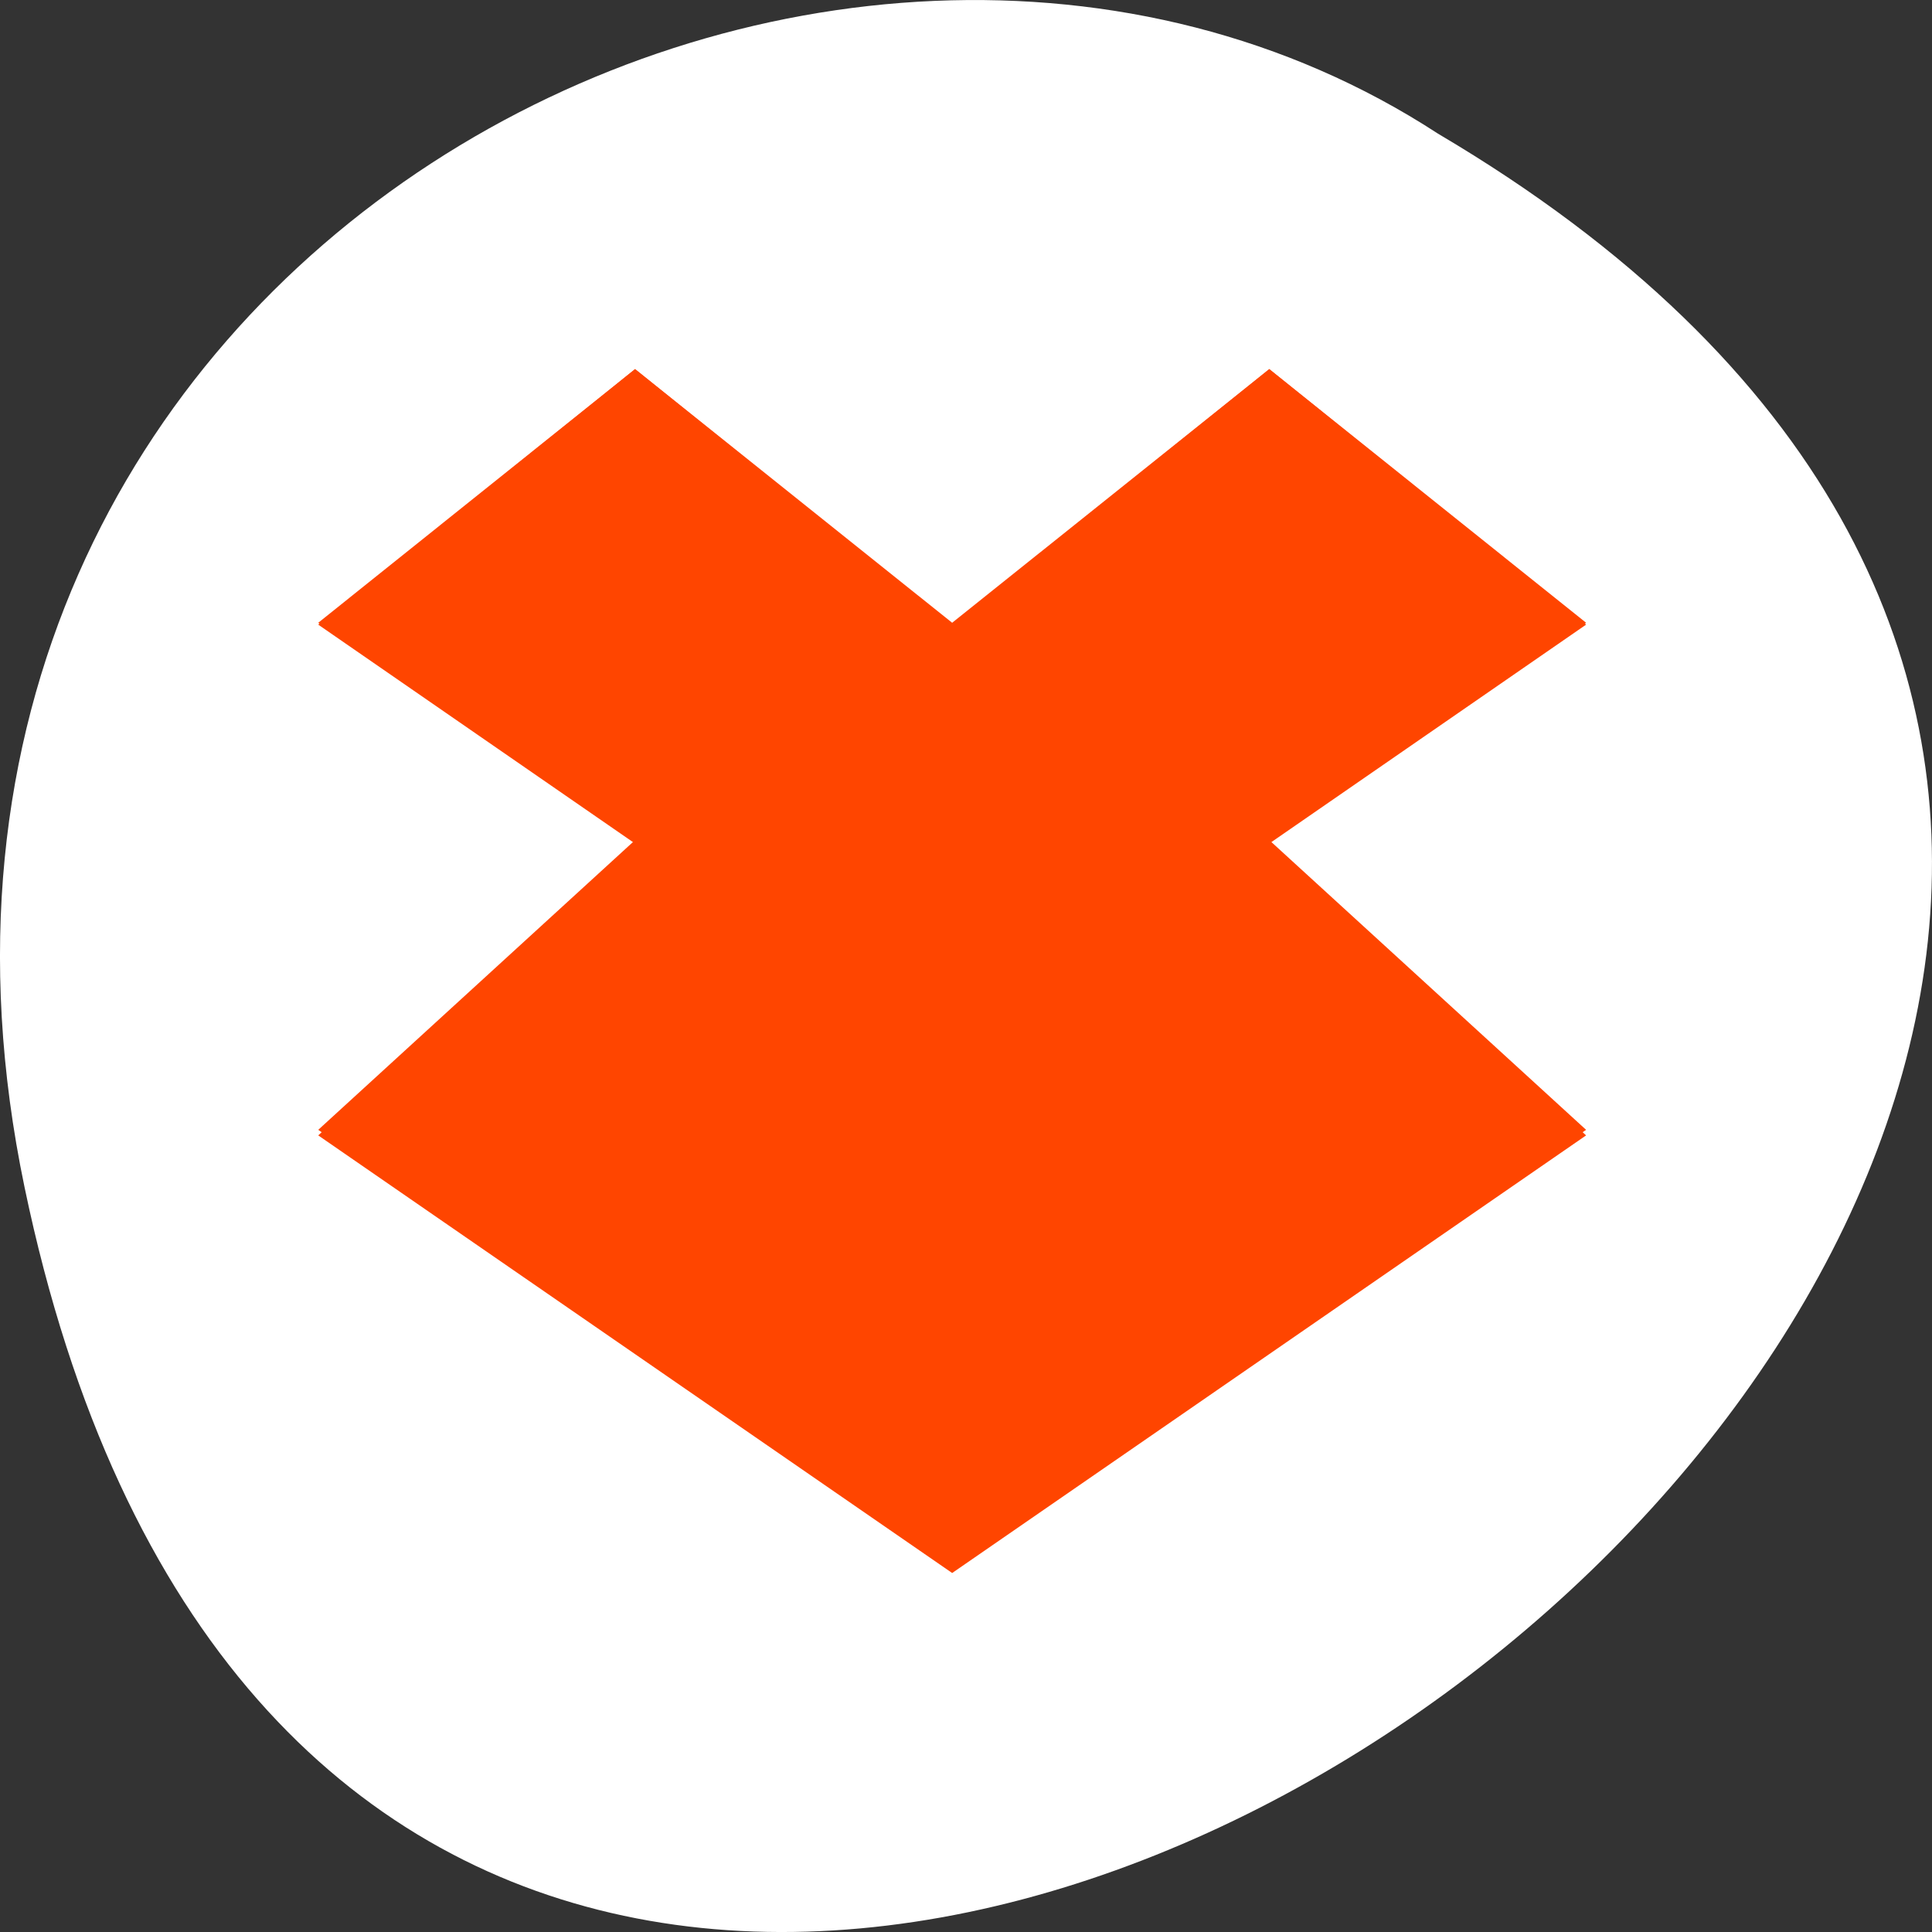 <svg xmlns="http://www.w3.org/2000/svg" viewBox="0 0 256 256"><rect x="0" y="0" width="256" height="256" fill="#333333" stroke="none"/><defs><clipPath><path transform="matrix(15.333 0 0 11.5 415 -125.5)" d="m -24 13 c 0 1.105 -0.672 2 -1.5 2 -0.828 0 -1.5 -0.895 -1.5 -2 0 -1.105 0.672 -2 1.5 -2 0.828 0 1.5 0.895 1.5 2 z"/></clipPath></defs><g transform="translate(0 -796.36)"><path d="m 3.25 953.66 c 49.981 239.91 393.86 -17.642 187.29 -139.59 -80.25 -52.27 -213 16.2 -187.29 139.59 z" style="fill:#fff;color:#000"/><g style="fill:#ff4500"><path d="m 84.15 845.27 l -41.983 33.857 l 41.983 29.01 l -41.983 38.669 l 84 57.986 l 84 -57.986 l -41.983 -38.669 l 41.983 -29.01 l -41.983 -33.857 l -42.02 33.857 z m 42.02 48.36 c 16.446 0 31.487 10.42 37.939 26.28 l 8.724 -3.323 l -7.287 26.587 l -23.632 -14.194 l 9.359 -3.635 c -4.412 -10.316 -14.306 -17.206 -25.1 -17.206 -11.331 0 -21.46 7.03 -25.671 18.11 l -12.836 -5.124 c 6.284 -16.652 21.493 -27.487 38.507 -27.487 z m -39.677 36.869 l 23.933 14.782 l -9.359 3.947 c 4.479 10.351 14.206 16.894 25.1 16.894 11.298 0 21.593 -7.305 25.671 -18.417 l 12.836 5.124 c -6.084 16.652 -21.56 27.799 -38.507 27.799 -16.546 0 -31.354 -10.351 -37.939 -26.28 l -8.724 3.912 z"/><path d="m 84.15 845.27 l -41.983 33.61 l 41.983 28.799 l -41.983 38.39 l 84 57.56 l 84 -57.56 l -41.983 -38.39 l 41.983 -28.799 l -41.983 -33.61 l -42.02 33.61 z"/></g></g></svg>